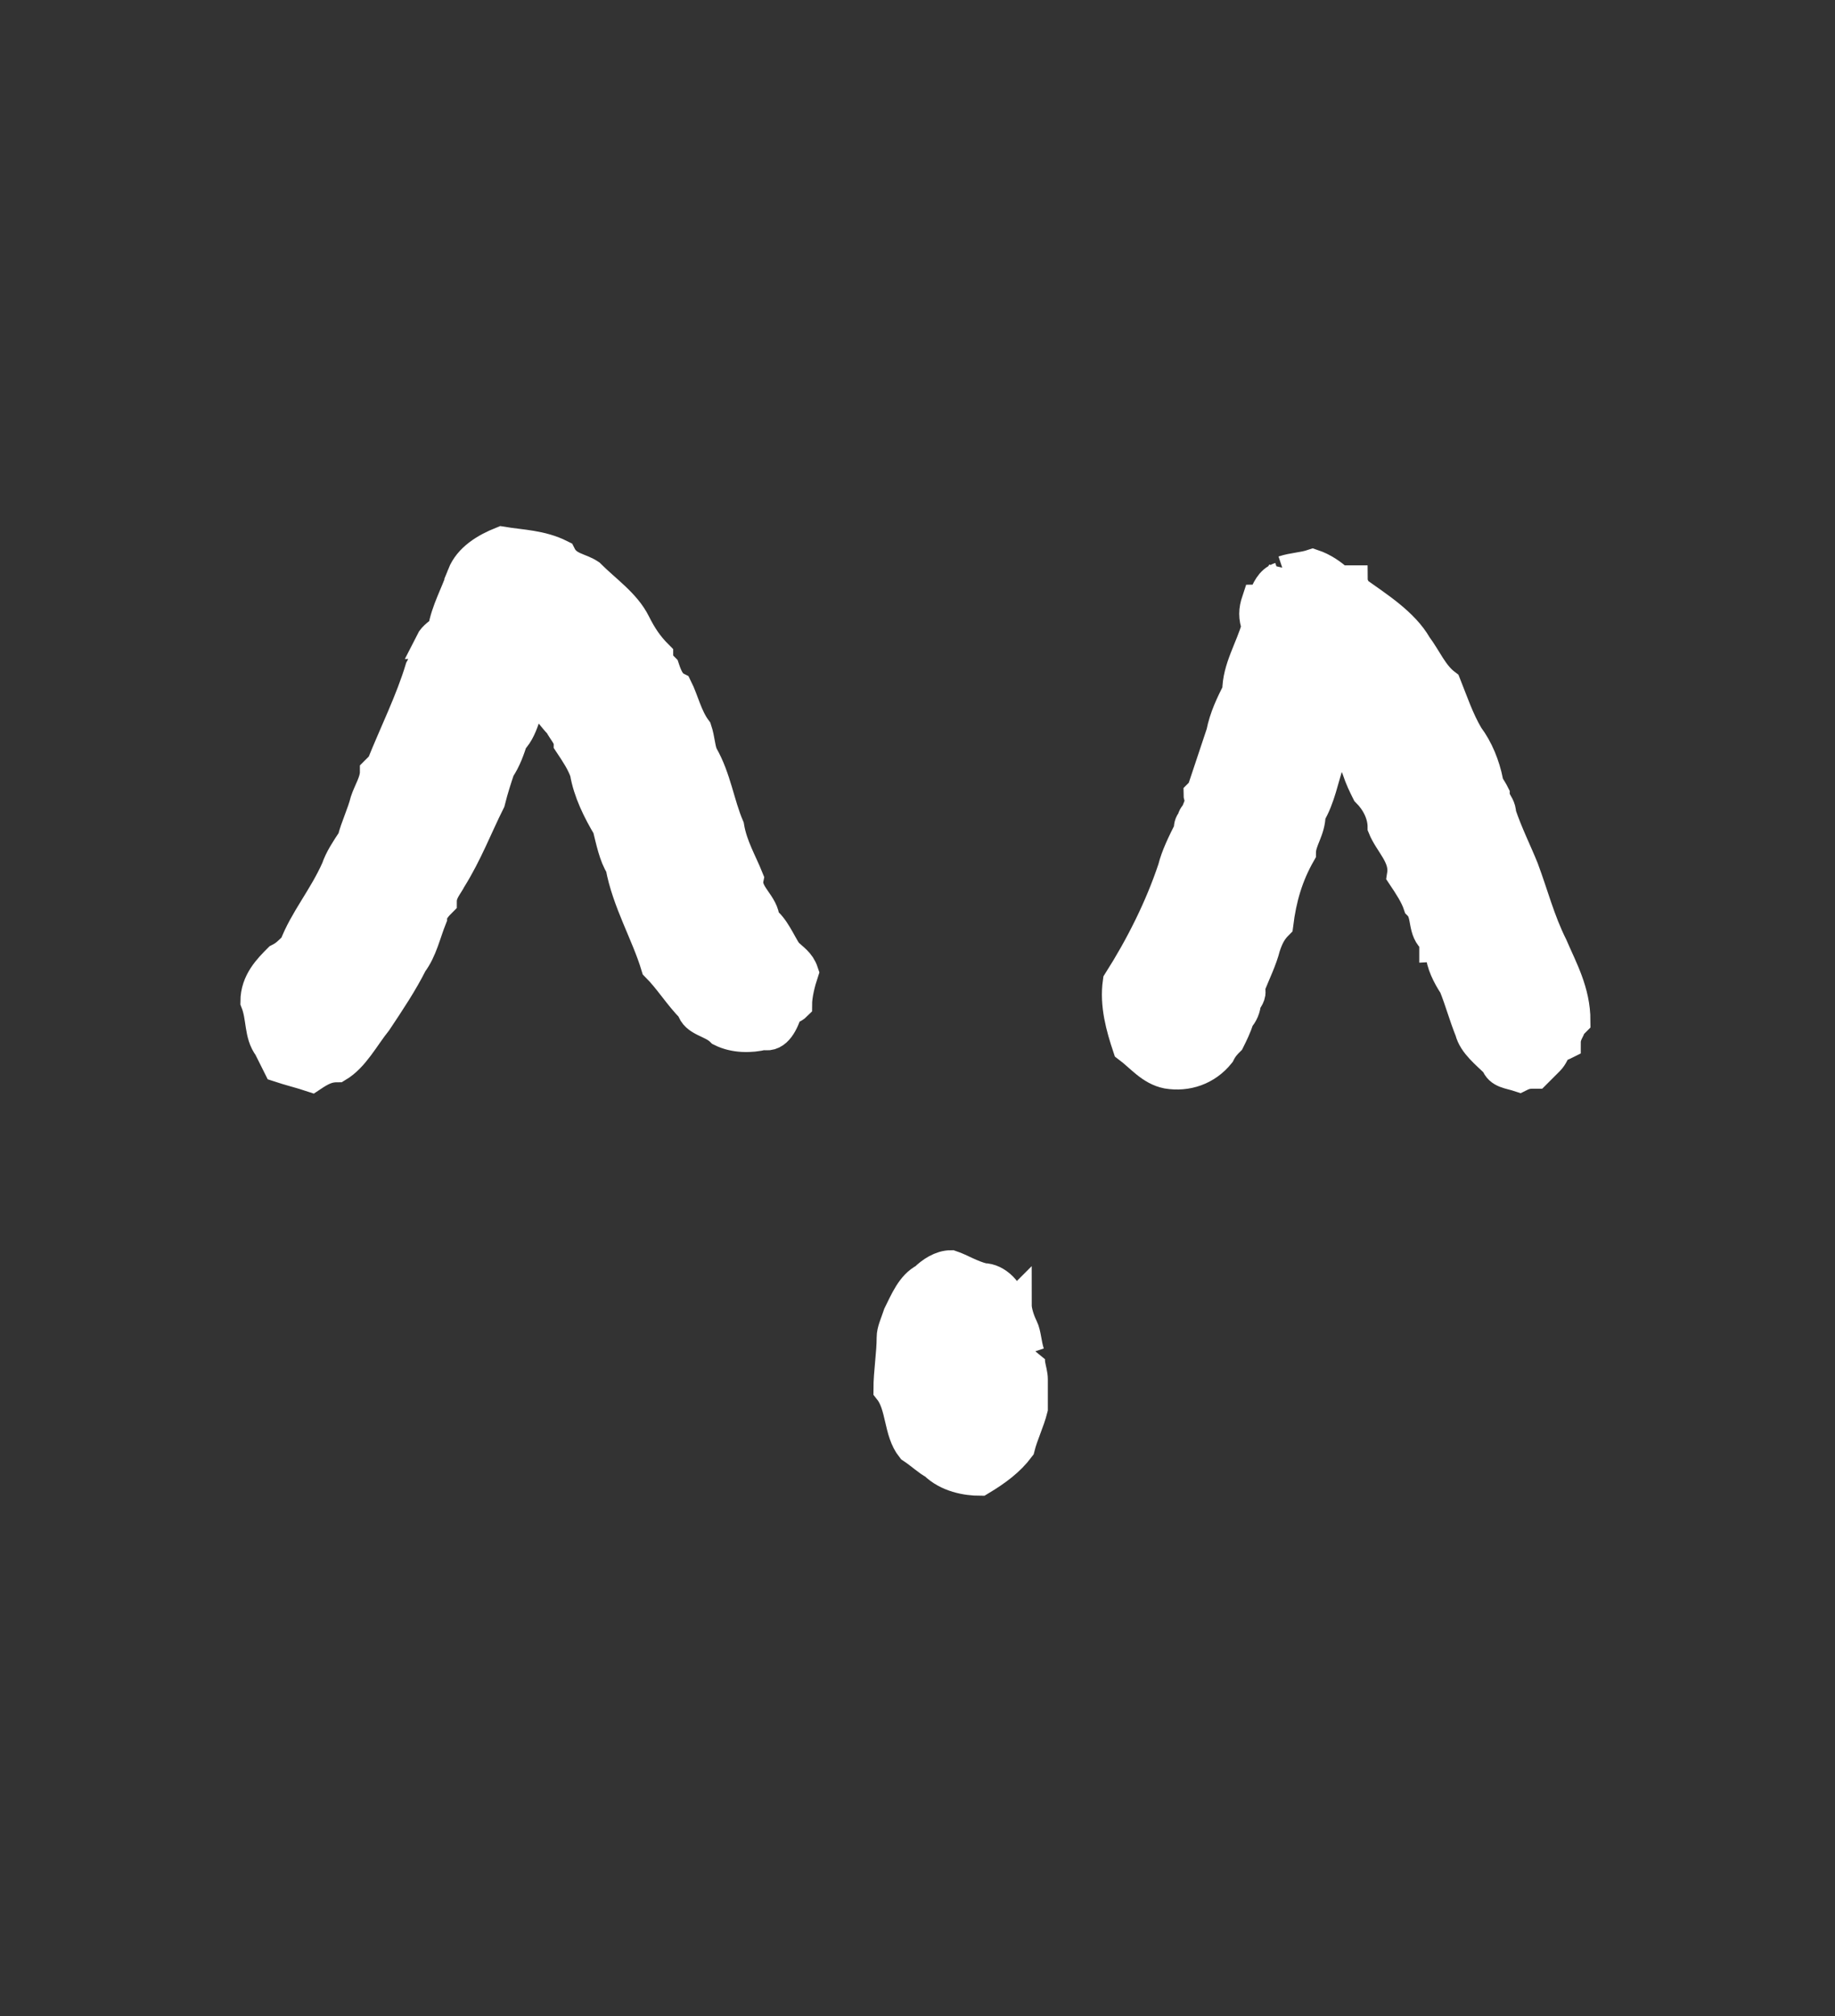<?xml version='1.0' encoding='utf-8'?>
<svg xmlns="http://www.w3.org/2000/svg" xmlns:dc="http://purl.org/dc/elements/1.1/" xmlns:inkscape="http://www.inkscape.org/namespaces/inkscape" xmlns:ns4="http://creativecommons.org/ns#" xmlns:rdf="http://www.w3.org/1999/02/22-rdf-syntax-ns#" xmlns:sodipodi="http://sodipodi.sourceforge.net/DTD/sodipodi-0.dtd" version="1.1" id="svg7131" xml:space="preserve" width="75.733" height="83.2" viewBox="0 0 75.733 83.2" sodipodi:docname="suwi.svg" inkscape:version="1.2.2 (732a01da63, 2022-12-09)"><rect x="0" y="0" width="75.733" height="83.2" fill="#333333" stroke="none"/><sodipodi:namedview id="namedview12" pagecolor="#ffffff" bordercolor="#000000" borderopacity="0.25" inkscape:showpageshadow="2" inkscape:pageopacity="0.0" inkscape:pagecheckerboard="0" inkscape:deskcolor="#d1d1d1" showgrid="false" inkscape:zoom="22.391827" inkscape:cx="15.117123" inkscape:cy="20.319914" inkscape:window-width="1366" inkscape:window-height="745" inkscape:window-x="-8" inkscape:window-y="-8" inkscape:window-maximized="1" inkscape:current-layer="svg7131" /><title id="title6710">suwi</title><defs id="defs7135" /><g id="g7137" transform="matrix(1.333,0,0,-1.333,-304.267,535.333)"><g id="g7375"><g id="g7377"><path id="path7389" style="fill:#ffffff;fill-opacity:1;stroke:#ffffff;fill-rule:evenodd;stroke:#ffffff" d="m 256.9,362 c 0.2,0.2 0.5,0.4 0.8,0.4 0.3,-0.1 0.6,-0.3 1,-0.4 0.4,0 0.8,-0.4 0.9,-0.9 l 0.1,0.1 c 0,-0.2 0.1,-0.5 0.2,-0.7 0.1,-0.2 0.1,-0.5 0.2,-0.8 l 0.1,0.1 c -0.2,-0.3 0,-0.6 0,-0.9 0,-0.3 0,-0.6 0,-0.9 -0.1,-0.4 -0.3,-0.8 -0.4,-1.2 -0.3,-0.4 -0.7,-0.7 -1.2,-1 -0.4,0 -1,0.1 -1.4,0.5 -0.2,0.1 -0.4,0.3 -0.7,0.5 -0.4,0.5 -0.3,1.3 -0.7,1.8 0,0.5 0.1,1.1 0.1,1.6 0,0.2 0.1,0.4 0.2,0.7 0.2,0.4 0.4,0.9 0.8,1.1 z m 11.1,21.9 c 0.3,0.1 0.6,0.1 0.9,0.2 0.3,-0.1 0.6,-0.3 0.8,-0.5 0.2,0 0.3,0 0.4,0 0,-0.1 0.1,-0.2 0.1,-0.3 0.7,-0.5 1.5,-1 1.9,-1.7 0.3,-0.4 0.5,-0.9 0.9,-1.2 0.2,-0.5 0.4,-1.1 0.7,-1.6 0.3,-0.4 0.5,-0.9 0.6,-1.4 0,-0.1 0.1,-0.2 0.2,-0.4 0,0 0,-0.1 0,-0.1 0.1,-0.2 0.2,-0.3 0.2,-0.5 0.2,-0.6 0.5,-1.2 0.7,-1.7 0.3,-0.8 0.5,-1.6 0.9,-2.4 0.3,-0.7 0.7,-1.4 0.7,-2.3 -0.1,-0.1 -0.2,-0.2 -0.2,-0.3 -0.1,-0.2 -0.1,-0.3 -0.1,-0.4 0,0 -0.2,-0.1 -0.3,-0.1 0,-0.1 -0.1,-0.3 -0.2,-0.4 -0.1,-0.1 -0.3,-0.3 -0.4,-0.4 -0.2,0 -0.3,0 -0.5,-0.1 -0.3,0.1 -0.6,0.1 -0.7,0.4 -0.3,0.3 -0.7,0.6 -0.8,1 -0.2,0.5 -0.3,0.9 -0.5,1.4 -0.2,0.3 -0.4,0.7 -0.4,1 -0.1,0.1 -0.1,0.2 -0.2,0.2 0,0 0,0.2 0,0.2 -0.4,0.3 -0.2,0.8 -0.5,1.1 -0.1,0.3 -0.3,0.6 -0.5,0.9 0.1,0.6 -0.4,1 -0.6,1.5 0,0.4 -0.2,0.8 -0.5,1.1 -0.1,0.2 -0.2,0.4 -0.3,0.7 -0.1,0.3 -0.4,0.6 -0.7,0.9 0,-0.2 -0.1,-0.4 -0.2,-0.6 -0.2,-0.6 -0.3,-1.2 -0.6,-1.7 0,-0.5 -0.3,-0.8 -0.3,-1.2 -0.4,-0.7 -0.6,-1.4 -0.7,-2.2 -0.2,-0.2 -0.3,-0.4 -0.4,-0.7 -0.1,-0.4 -0.3,-0.8 -0.5,-1.3 0.1,-0.1 0,-0.3 -0.1,-0.4 0,-0.2 -0.1,-0.4 -0.2,-0.5 -0.1,-0.3 -0.2,-0.5 -0.3,-0.7 -0.1,-0.1 -0.2,-0.2 -0.3,-0.4 -0.4,-0.5 -1,-0.7 -1.6,-0.6 -0.5,0.1 -0.8,0.5 -1.2,0.8 -0.2,0.6 -0.4,1.3 -0.3,2 0.7,1.1 1.3,2.3 1.7,3.5 0.1,0.4 0.3,0.8 0.5,1.2 0,0.1 0,0.2 0.1,0.3 0,0.1 0.1,0.2 0.1,0.2 0.1,0.2 0.1,0.3 0.2,0.4 -0.1,0.1 -0.1,0.2 -0.1,0.2 0,0 0.1,0.1 0.1,0.1 0.2,0.6 0.4,1.2 0.6,1.8 0.1,0.5 0.3,0.9 0.5,1.3 0,0.7 0.4,1.3 0.6,2 -0.1,0.3 -0.1,0.5 0,0.8 0.1,0 0.2,0.1 0.2,0.1 0.1,0.2 0.2,0.5 0.5,0.6 0,0 0.1,0.1 0.1,0.2 z m -25.4,-0.1 c 0.2,0.5 0.7,0.8 1.2,1 0.6,-0.1 1.2,-0.1 1.8,-0.4 0.2,-0.4 0.6,-0.4 0.9,-0.6 0.5,-0.5 1.1,-0.9 1.4,-1.5 0.2,-0.4 0.4,-0.7 0.7,-1 0,-0.2 0.1,-0.3 0.2,-0.4 0.1,-0.3 0.2,-0.5 0.4,-0.6 0.2,-0.4 0.3,-0.9 0.6,-1.3 0.1,-0.3 0.1,-0.6 0.2,-0.8 0.4,-0.7 0.5,-1.5 0.8,-2.2 0.1,-0.6 0.4,-1.1 0.6,-1.6 -0.1,-0.5 0.5,-0.8 0.5,-1.3 0.3,-0.2 0.5,-0.7 0.7,-1 0.2,-0.2 0.4,-0.3 0.5,-0.6 -0.1,-0.3 -0.2,-0.7 -0.2,-1 -0.1,-0.1 -0.2,-0.1 -0.3,-0.2 -0.1,-0.3 -0.3,-0.8 -0.7,-0.7 -0.4,-0.1 -0.9,-0.1 -1.3,0.1 -0.3,0.3 -0.8,0.3 -0.9,0.7 -0.4,0.4 -0.7,0.9 -1.1,1.3 -0.3,1 -0.9,2 -1.1,3.1 -0.2,0.3 -0.3,0.8 -0.4,1.2 -0.3,0.5 -0.6,1.1 -0.7,1.7 -0.1,0.3 -0.3,0.6 -0.5,0.9 0,0.2 -0.2,0.4 -0.3,0.6 -0.2,0.2 -0.4,0.5 -0.6,0.7 0,0.1 0,0.2 -0.1,0.4 -0.4,-0.5 -0.4,-1.2 -0.8,-1.6 -0.1,-0.3 -0.2,-0.6 -0.4,-0.9 -0.1,-0.3 -0.2,-0.6 -0.3,-1 -0.4,-0.8 -0.7,-1.6 -1.2,-2.4 -0.1,-0.2 -0.3,-0.4 -0.3,-0.7 -0.1,-0.1 -0.3,-0.3 -0.3,-0.5 -0.2,-0.5 -0.3,-1 -0.6,-1.4 -0.3,-0.6 -0.7,-1.2 -1.1,-1.8 -0.4,-0.5 -0.7,-1.1 -1.2,-1.4 -0.3,0 -0.5,-0.1 -0.8,-0.3 -0.3,0.1 -0.7,0.2 -1,0.3 -0.1,0.2 -0.2,0.4 -0.3,0.6 -0.3,0.4 -0.2,0.9 -0.4,1.4 0,0.6 0.4,1 0.7,1.3 0.2,0.1 0.3,0.2 0.5,0.4 0.3,0.8 0.9,1.5 1.3,2.4 0.1,0.3 0.3,0.6 0.5,0.9 0.1,0.4 0.3,0.8 0.4,1.2 0.1,0.3 0.3,0.6 0.3,0.9 0.1,0.1 0.1,0.1 0.2,0.2 0.4,1 0.9,2 1.2,3 0.1,0.2 0.3,0.4 0.4,0.5 0,0.1 0,0.3 -0.1,0.3 0.1,0.2 0.3,0.3 0.4,0.4 0.1,0.6 0.4,1.1 0.6,1.7 z" /></g></g></g></svg>